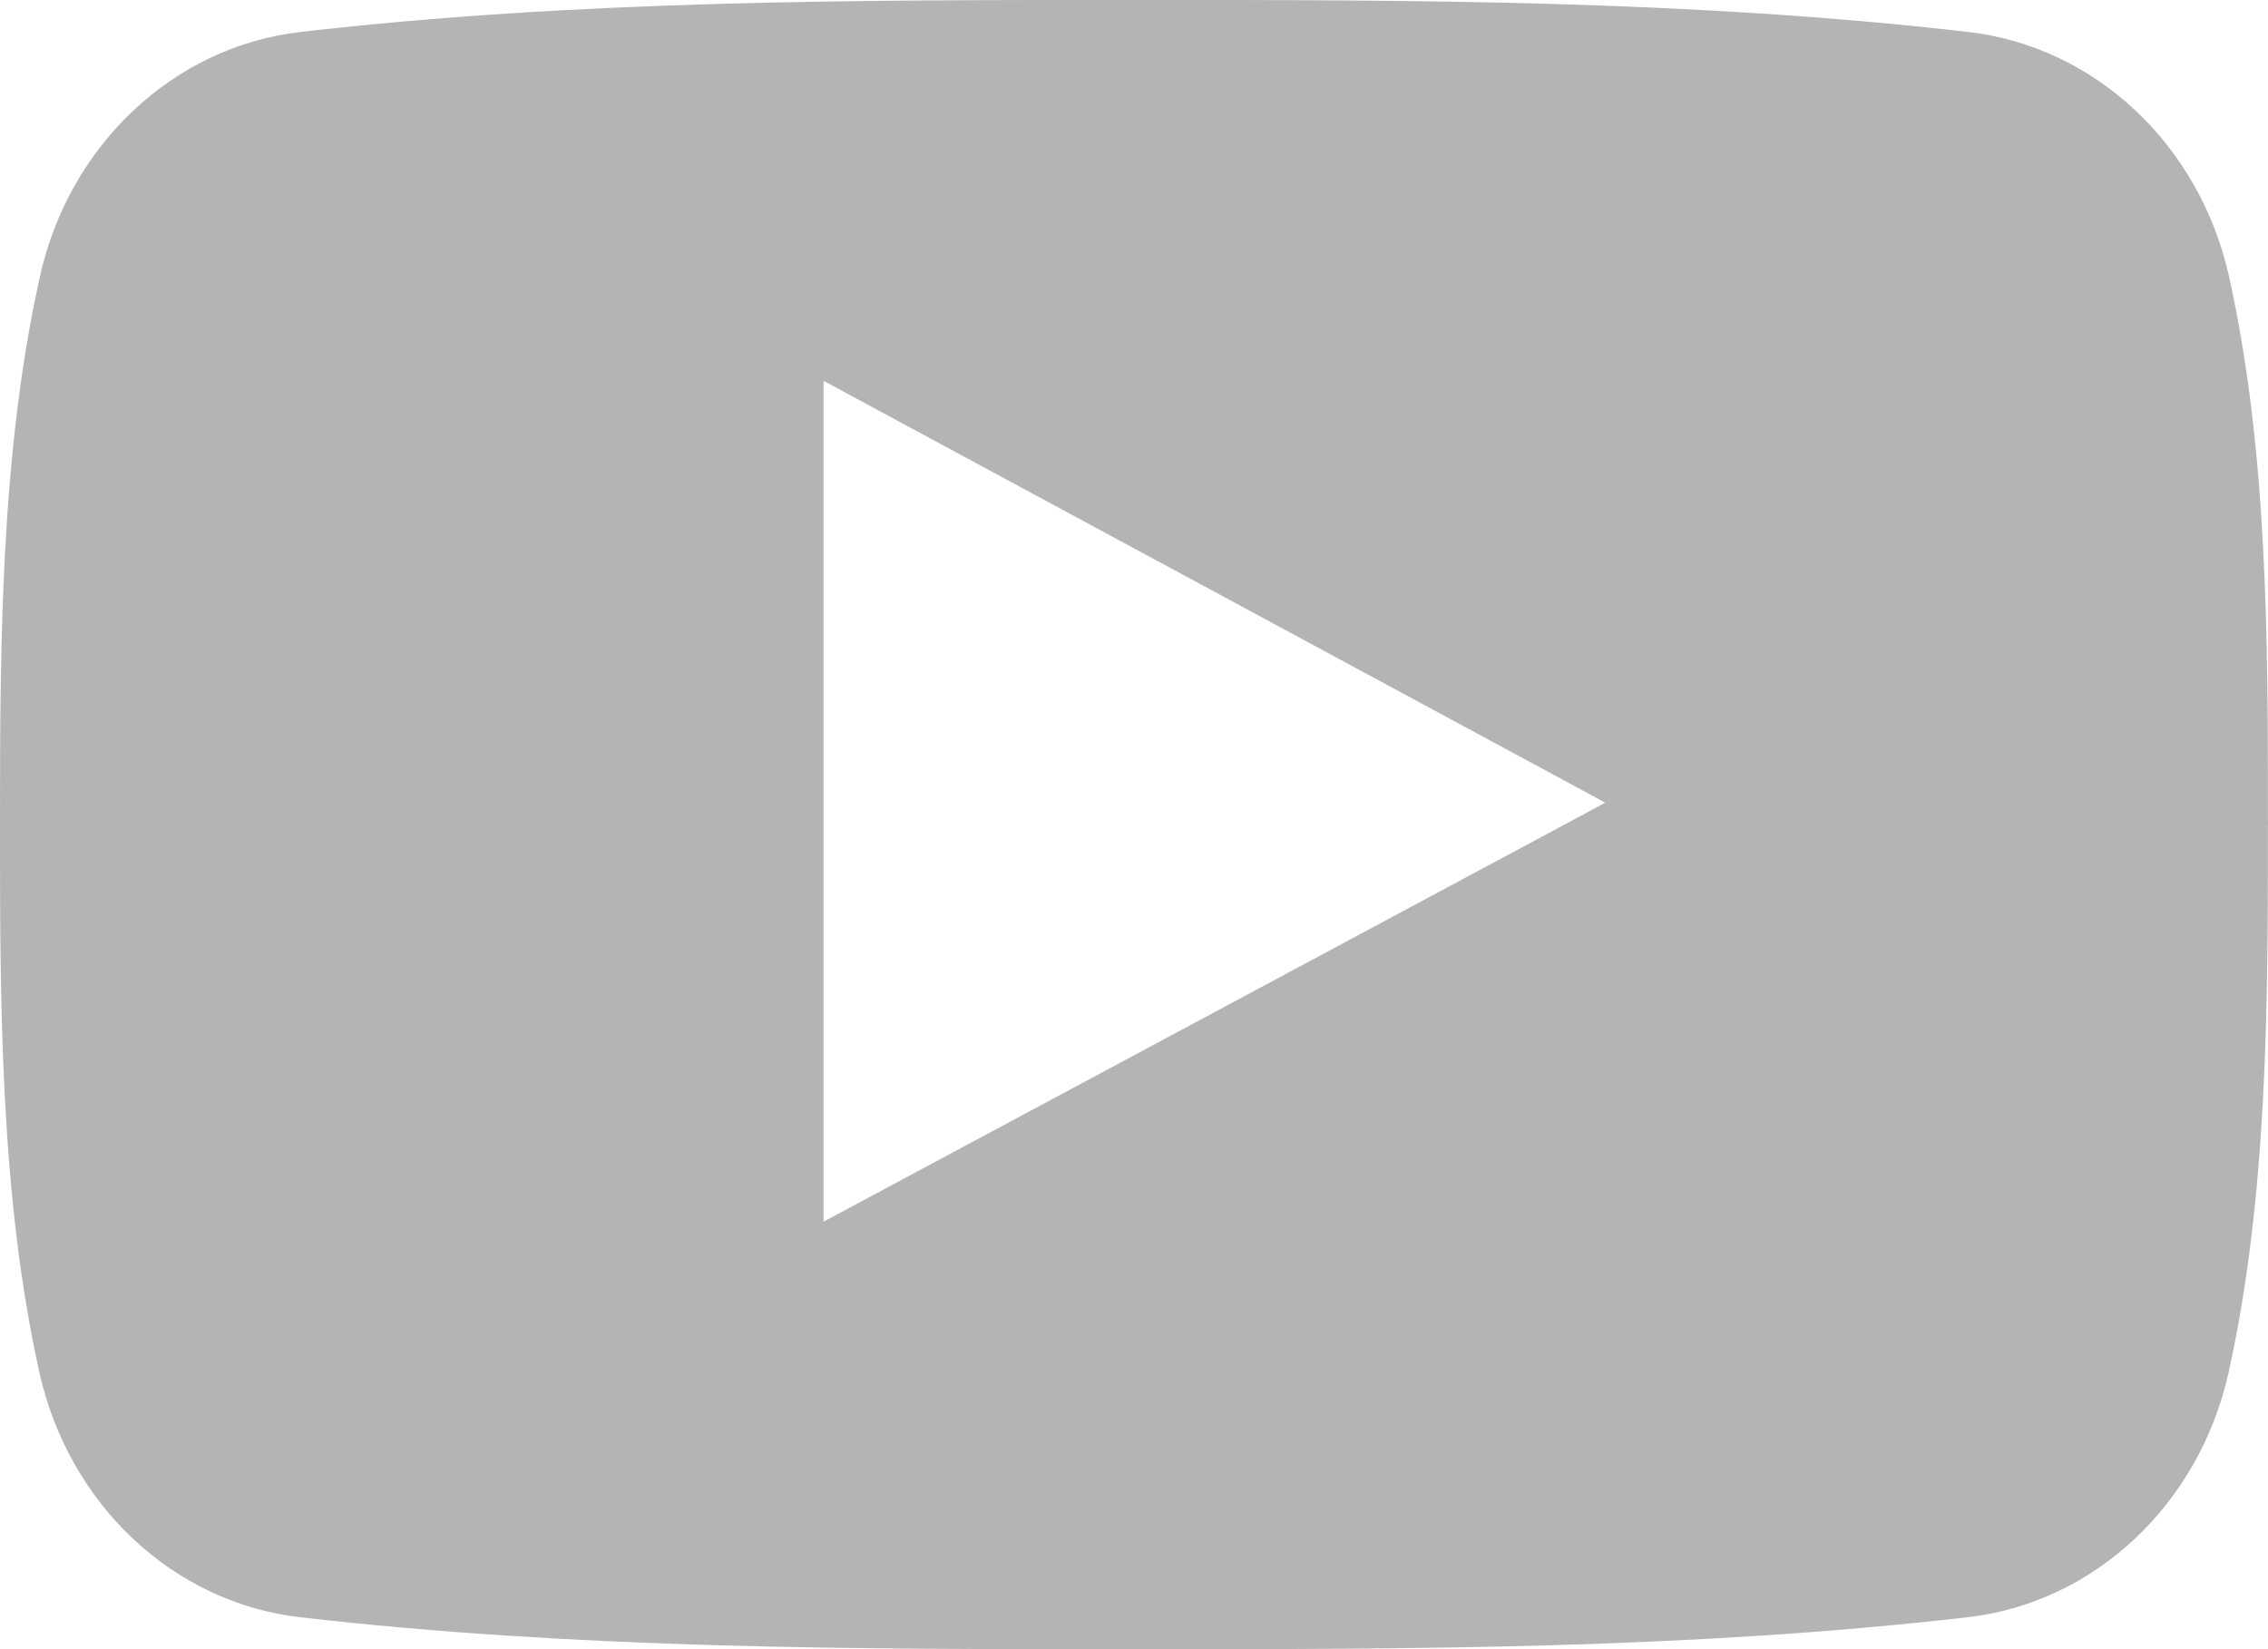 <?xml version="1.0" encoding="UTF-8"?>
<svg width="33px" height="24px" viewBox="0 0 33 24" version="1.1" xmlns="http://www.w3.org/2000/svg" xmlns:xlink="http://www.w3.org/1999/xlink">
    <!-- Generator: Sketch 48.2 (47327) - http://www.bohemiancoding.com/sketch -->
    <title>social-youtube</title>
    <desc>Created with Sketch.</desc>
    <defs></defs>
    <g id="Footer" stroke="none" stroke-width="1" fill="none" fill-rule="evenodd" transform="translate(-1458, -433)" opacity="0.85">
        <g id="Social-Icons" transform="translate(1404, 433)" fill="#A7A7A7">
            <path d="M85.07,1.606 C84.403,0.981 83.559,0.57 82.636,0.465 C80.63,0.233 78.605,0.116 76.573,0.057 C74.555,-0.001 72.528,-0.001 70.506,0 C68.483,-0.001 66.457,-0.001 64.438,0.057 C62.406,0.116 60.381,0.233 58.373,0.465 C57.451,0.571 56.607,0.981 55.942,1.607 C55.28,2.229 54.794,3.064 54.581,4.024 C54.294,5.311 54.149,6.654 54.075,8.005 C54.002,9.362 54,10.701 54,12.002 C54,13.3 54,14.638 54.072,15.996 C54.144,17.346 54.287,18.689 54.574,19.976 C54.788,20.936 55.275,21.772 55.936,22.394 C56.602,23.019 57.444,23.43 58.366,23.535 C60.374,23.767 62.4,23.884 64.431,23.943 C66.45,24.001 68.477,24.001 70.499,24 C72.523,24.001 74.549,24.001 76.568,23.943 C78.599,23.884 80.624,23.767 82.631,23.535 C83.553,23.43 84.396,23.019 85.062,22.394 C85.724,21.772 86.211,20.937 86.426,19.976 C86.712,18.689 86.855,17.346 86.927,15.996 C86.998,14.664 86.999,13.313 86.999,12.002 L87,12.002 L87,11.936 L86.999,11.936 C86.999,9.33 86.999,6.57 86.433,4.024 C86.219,3.064 85.732,2.228 85.07,1.606 L85.07,1.606 Z M65.983,17.183 L65.983,6.139 L65.983,5.542 L66.496,5.819 C68.049,6.657 69.598,7.493 71.149,8.33 C73.014,9.336 74.881,10.344 76.761,11.359 L77.357,11.681 L76.76,12.002 L71.627,14.754 C69.919,15.67 68.21,16.586 66.494,17.505 L65.983,17.779 L65.983,17.183 L65.983,17.183 Z" id="social-youtube"></path>
        </g>
    </g>
</svg>